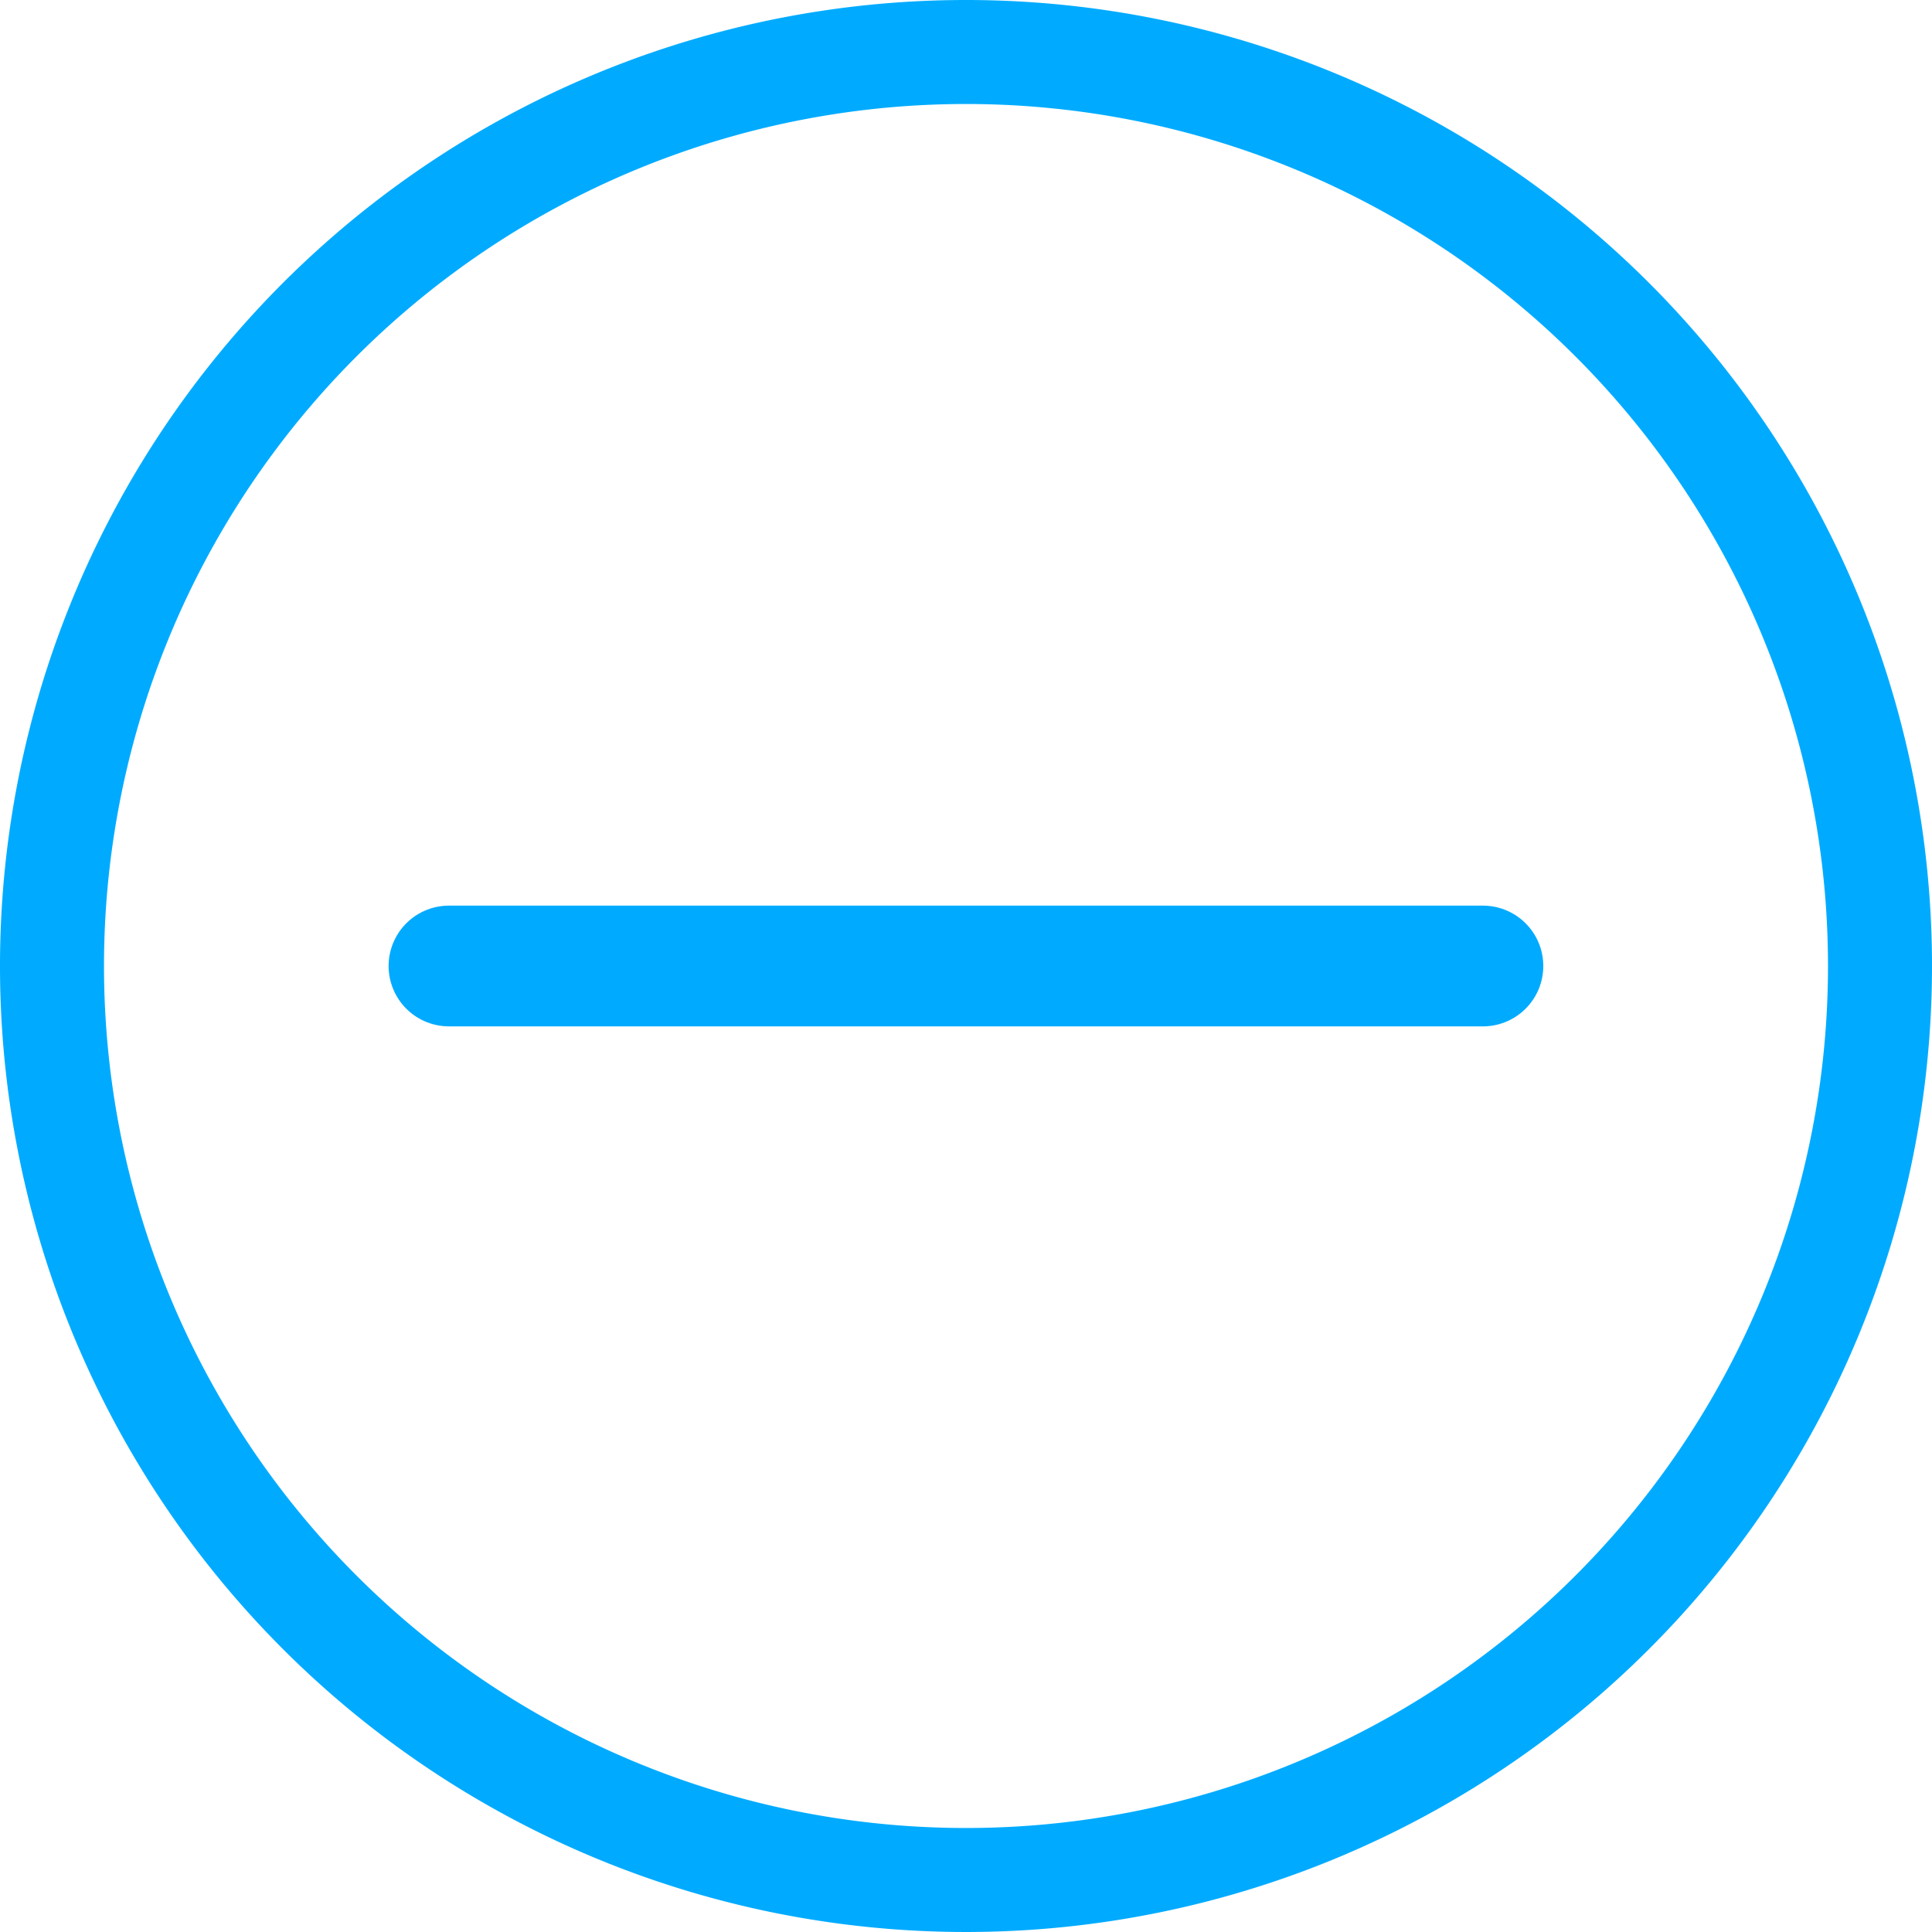 <svg xmlns="http://www.w3.org/2000/svg" width="18" height="18" viewBox="0 0 18 18">
  <g id="minus" transform="translate(5561 3997)">
    <g id="minus-2" data-name="minus" transform="translate(-5552 -3988)">
      <g id="minus-3" data-name="minus" transform="translate(-9 -9)">
        <path id="Trazado_1696" data-name="Trazado 1696" d="M9,0a9,9,0,1,0,9,9A9,9,0,0,0,9,0ZM9,17.031A8.031,8.031,0,1,1,17.031,9,8.031,8.031,0,0,1,9,17.031Z" fill="#00abff"/>
        <line id="Línea_297" data-name="Línea 297" x2="9.633" transform="translate(4.183 9)" fill="none" stroke="#00abff" stroke-linecap="round" stroke-linejoin="round" stroke-width="1.125"/>
      </g>
    </g>
  </g>
</svg>
